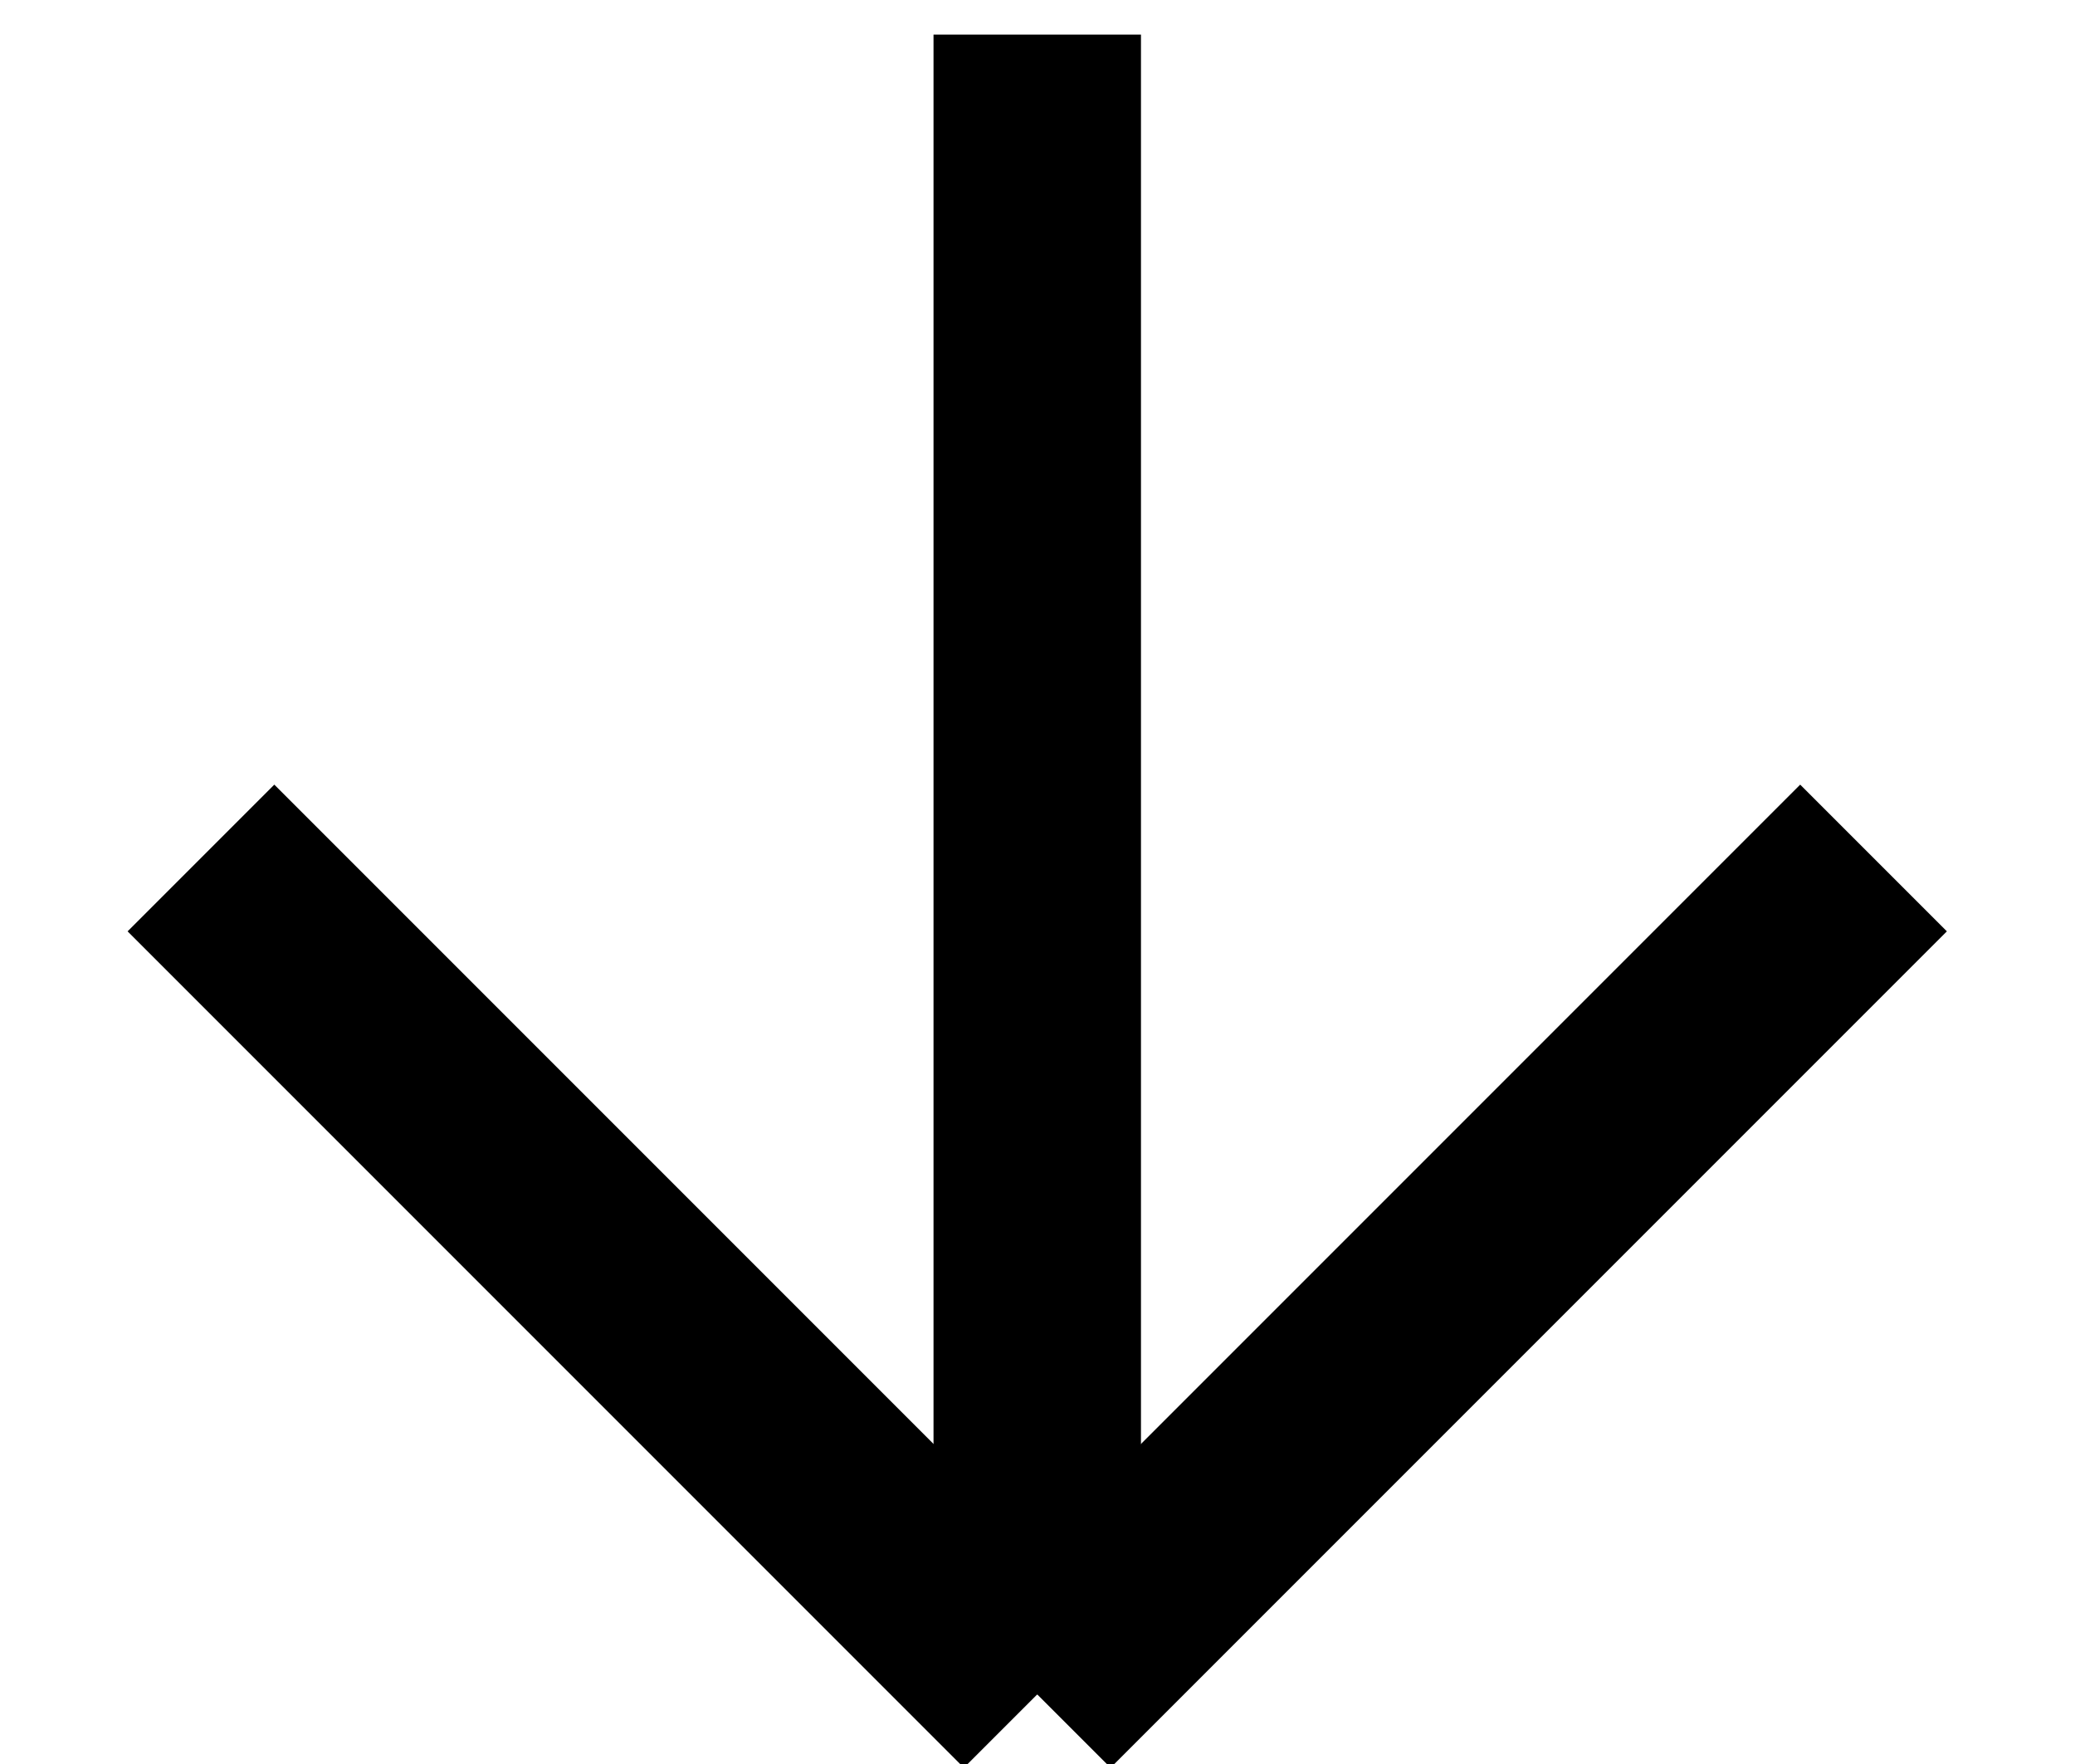 <?xml version="1.0" standalone="no"?>
<!DOCTYPE svg PUBLIC "-//W3C//DTD SVG 1.0//EN" "http://www.w3.org/TR/2001/REC-SVG-20010904/DTD/svg10.dtd">
<svg xmlns="http://www.w3.org/2000/svg" xmlns:xlink="http://www.w3.org/1999/xlink" id="body_1" width="20" height="17">

<defs>
    <clipPath  id="1">

    <path id=""  clip-rule="evenodd" transform="matrix(1 0 0 1 0 0)"  d="M15 -0.5L15 13L15 13L0 13L0 13L0 -0.5L0 -0.5L15 -0.5z" />    </clipPath>
</defs>

<g transform="matrix(1.333 0 0 1.333 0 0)">
	<g clip-path="url(#1)" >
    <path id=""  transform="matrix(1 0 0 -1 0 13)"  d="M7.5 12.75L7.5 12.75L7.5 12.75L7.5 0.75" stroke="#000000" stroke-width="1.5" fill="none" />
    <path id=""  transform="matrix(1 0 0 -1 0 13)"  d="M7.5 0.75L7.5 0.75L7.5 0.75L1.453 6.797" stroke="#000000" stroke-width="1.5" fill="none" />
    <path id=""  transform="matrix(1 0 0 -1 0 13)"  d="M7.5 0.75L7.5 0.75L7.5 0.75L13.547 6.797" stroke="#000000" stroke-width="1.5" fill="none" />
	</g>
</g>
</svg>